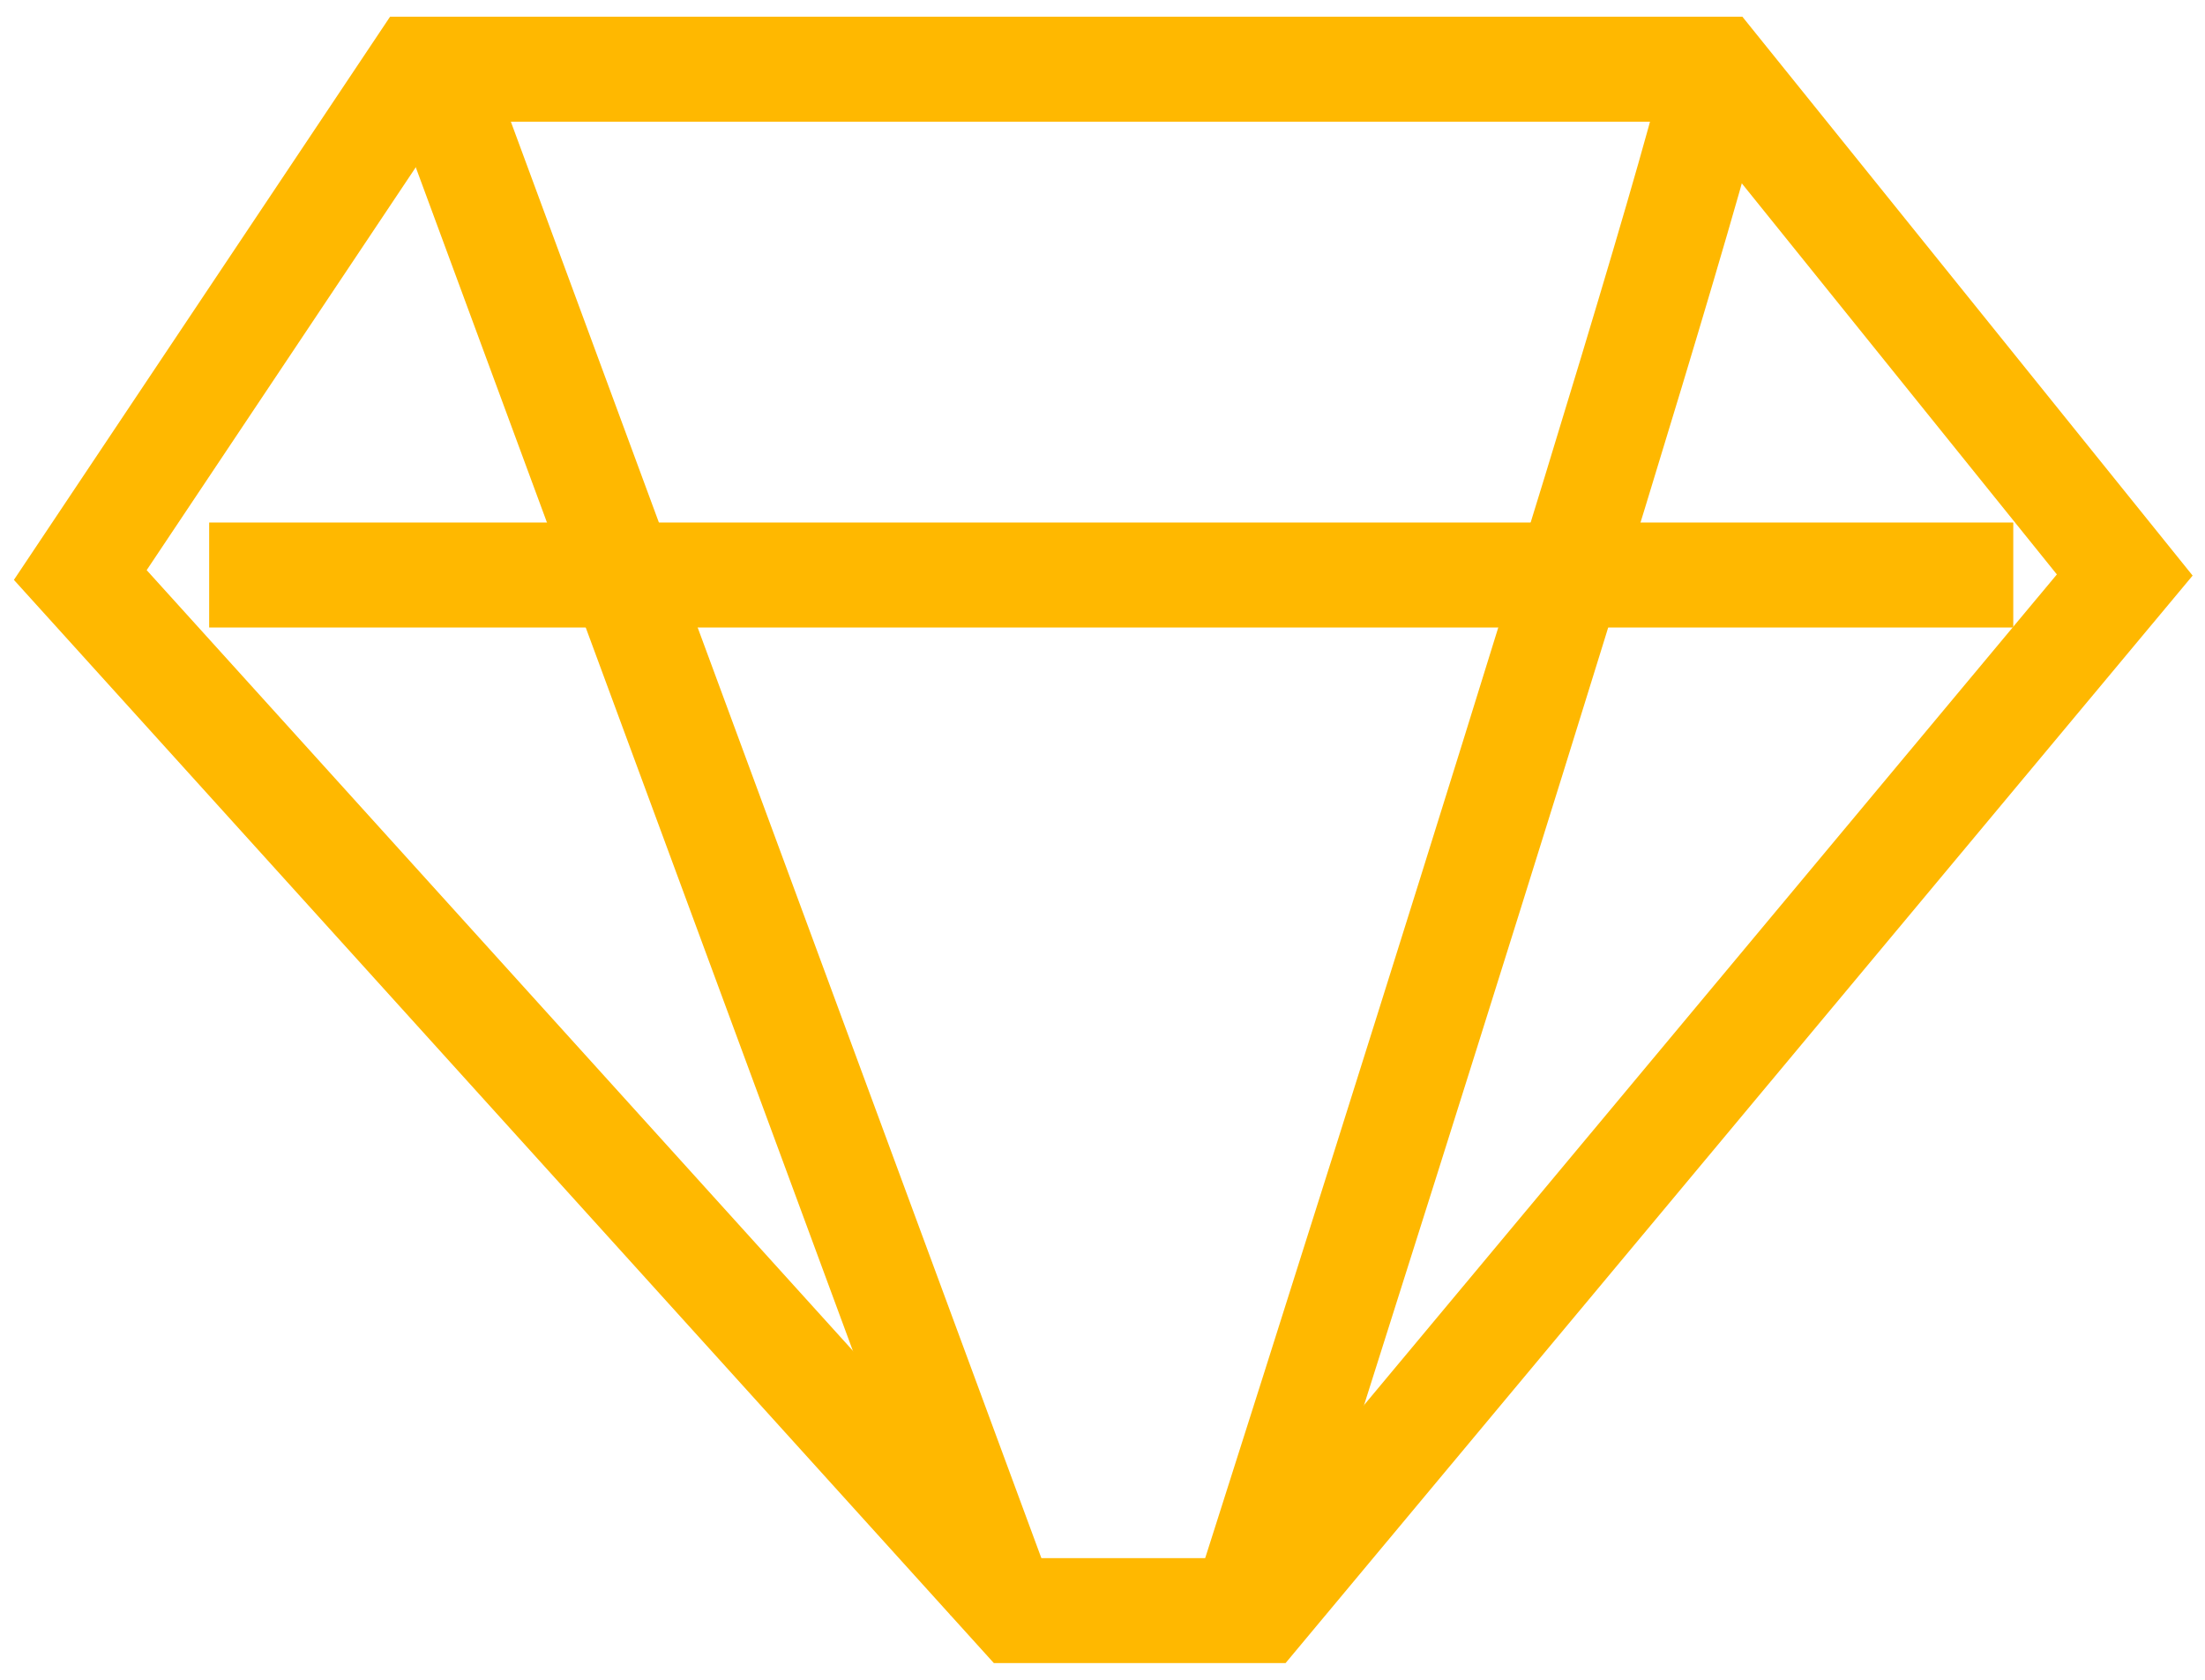 <svg width="63" height="48" viewBox="0 0 63 48" fill="none" xmlns="http://www.w3.org/2000/svg">
<path d="M60.707 16.431L49.064 1.977H14.733H11.947L2.294 16.431L29.062 46.023H36.028L60.707 16.431Z" stroke="#FFB800" stroke-width="3" stroke-miterlimit="10"/>
<path d="M5.976 16.431H57.522" stroke="#FFB800" stroke-width="3" stroke-miterlimit="10"/>
<path d="M49.064 1.977C48.268 6.176 35.53 46.023 35.53 46.023" stroke="#FFB800" stroke-width="3" stroke-miterlimit="10"/>
<path d="M12.443 1.977L28.564 45.633" stroke="#FFB800" stroke-width="3" stroke-miterlimit="10"/>
</svg>
